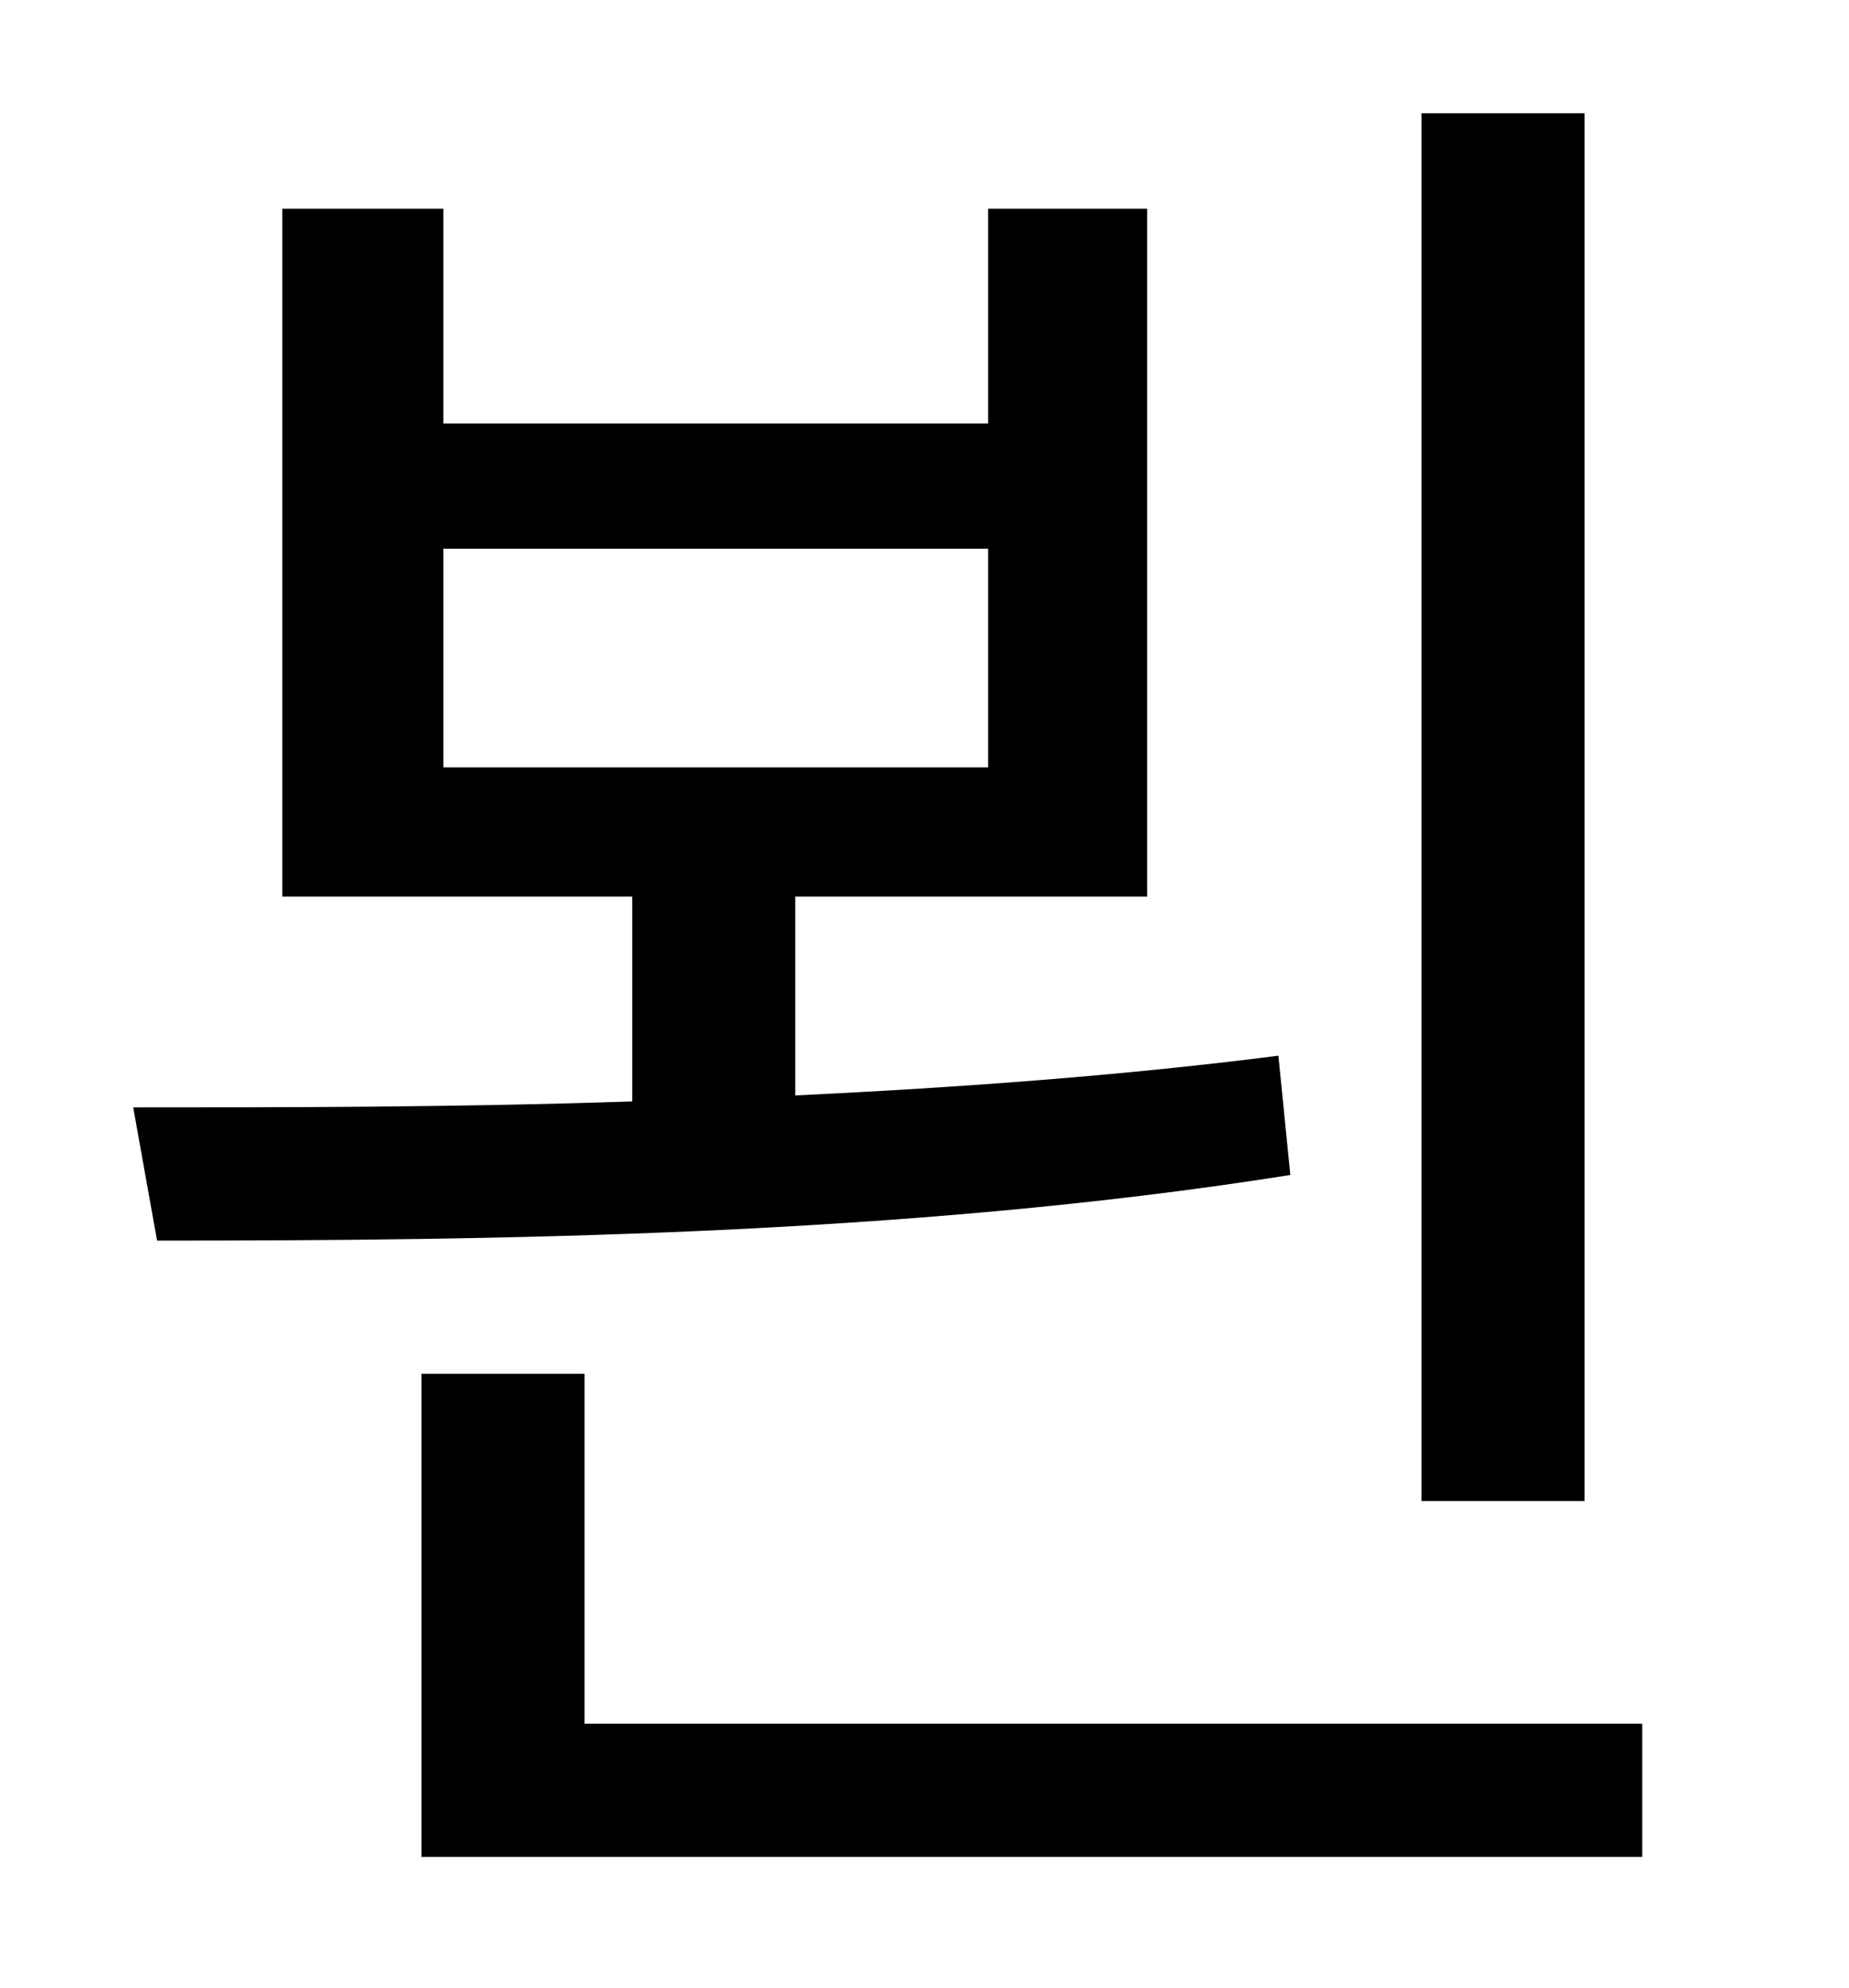 <?xml version="1.0" standalone="no"?>
<!DOCTYPE svg PUBLIC "-//W3C//DTD SVG 1.1//EN" "http://www.w3.org/Graphics/SVG/1.1/DTD/svg11.dtd" >
<svg xmlns="http://www.w3.org/2000/svg" xmlns:xlink="http://www.w3.org/1999/xlink" version="1.1" viewBox="-10 0 930 1000">
   <path fill="currentColor"
d="M787 57v698h-82v-698h82zM213 276v110h274v-110h-274zM633 531l6 60c-195 31 -406 33 -570 33l-12 -67c76 0 162 0 251 -3v-103h-176v-346h81v108h274v-108h80v346h-177v100c83 -4 165 -10 243 -20zM284 867h532v67h-614v-243h82v176z" />
</svg>
